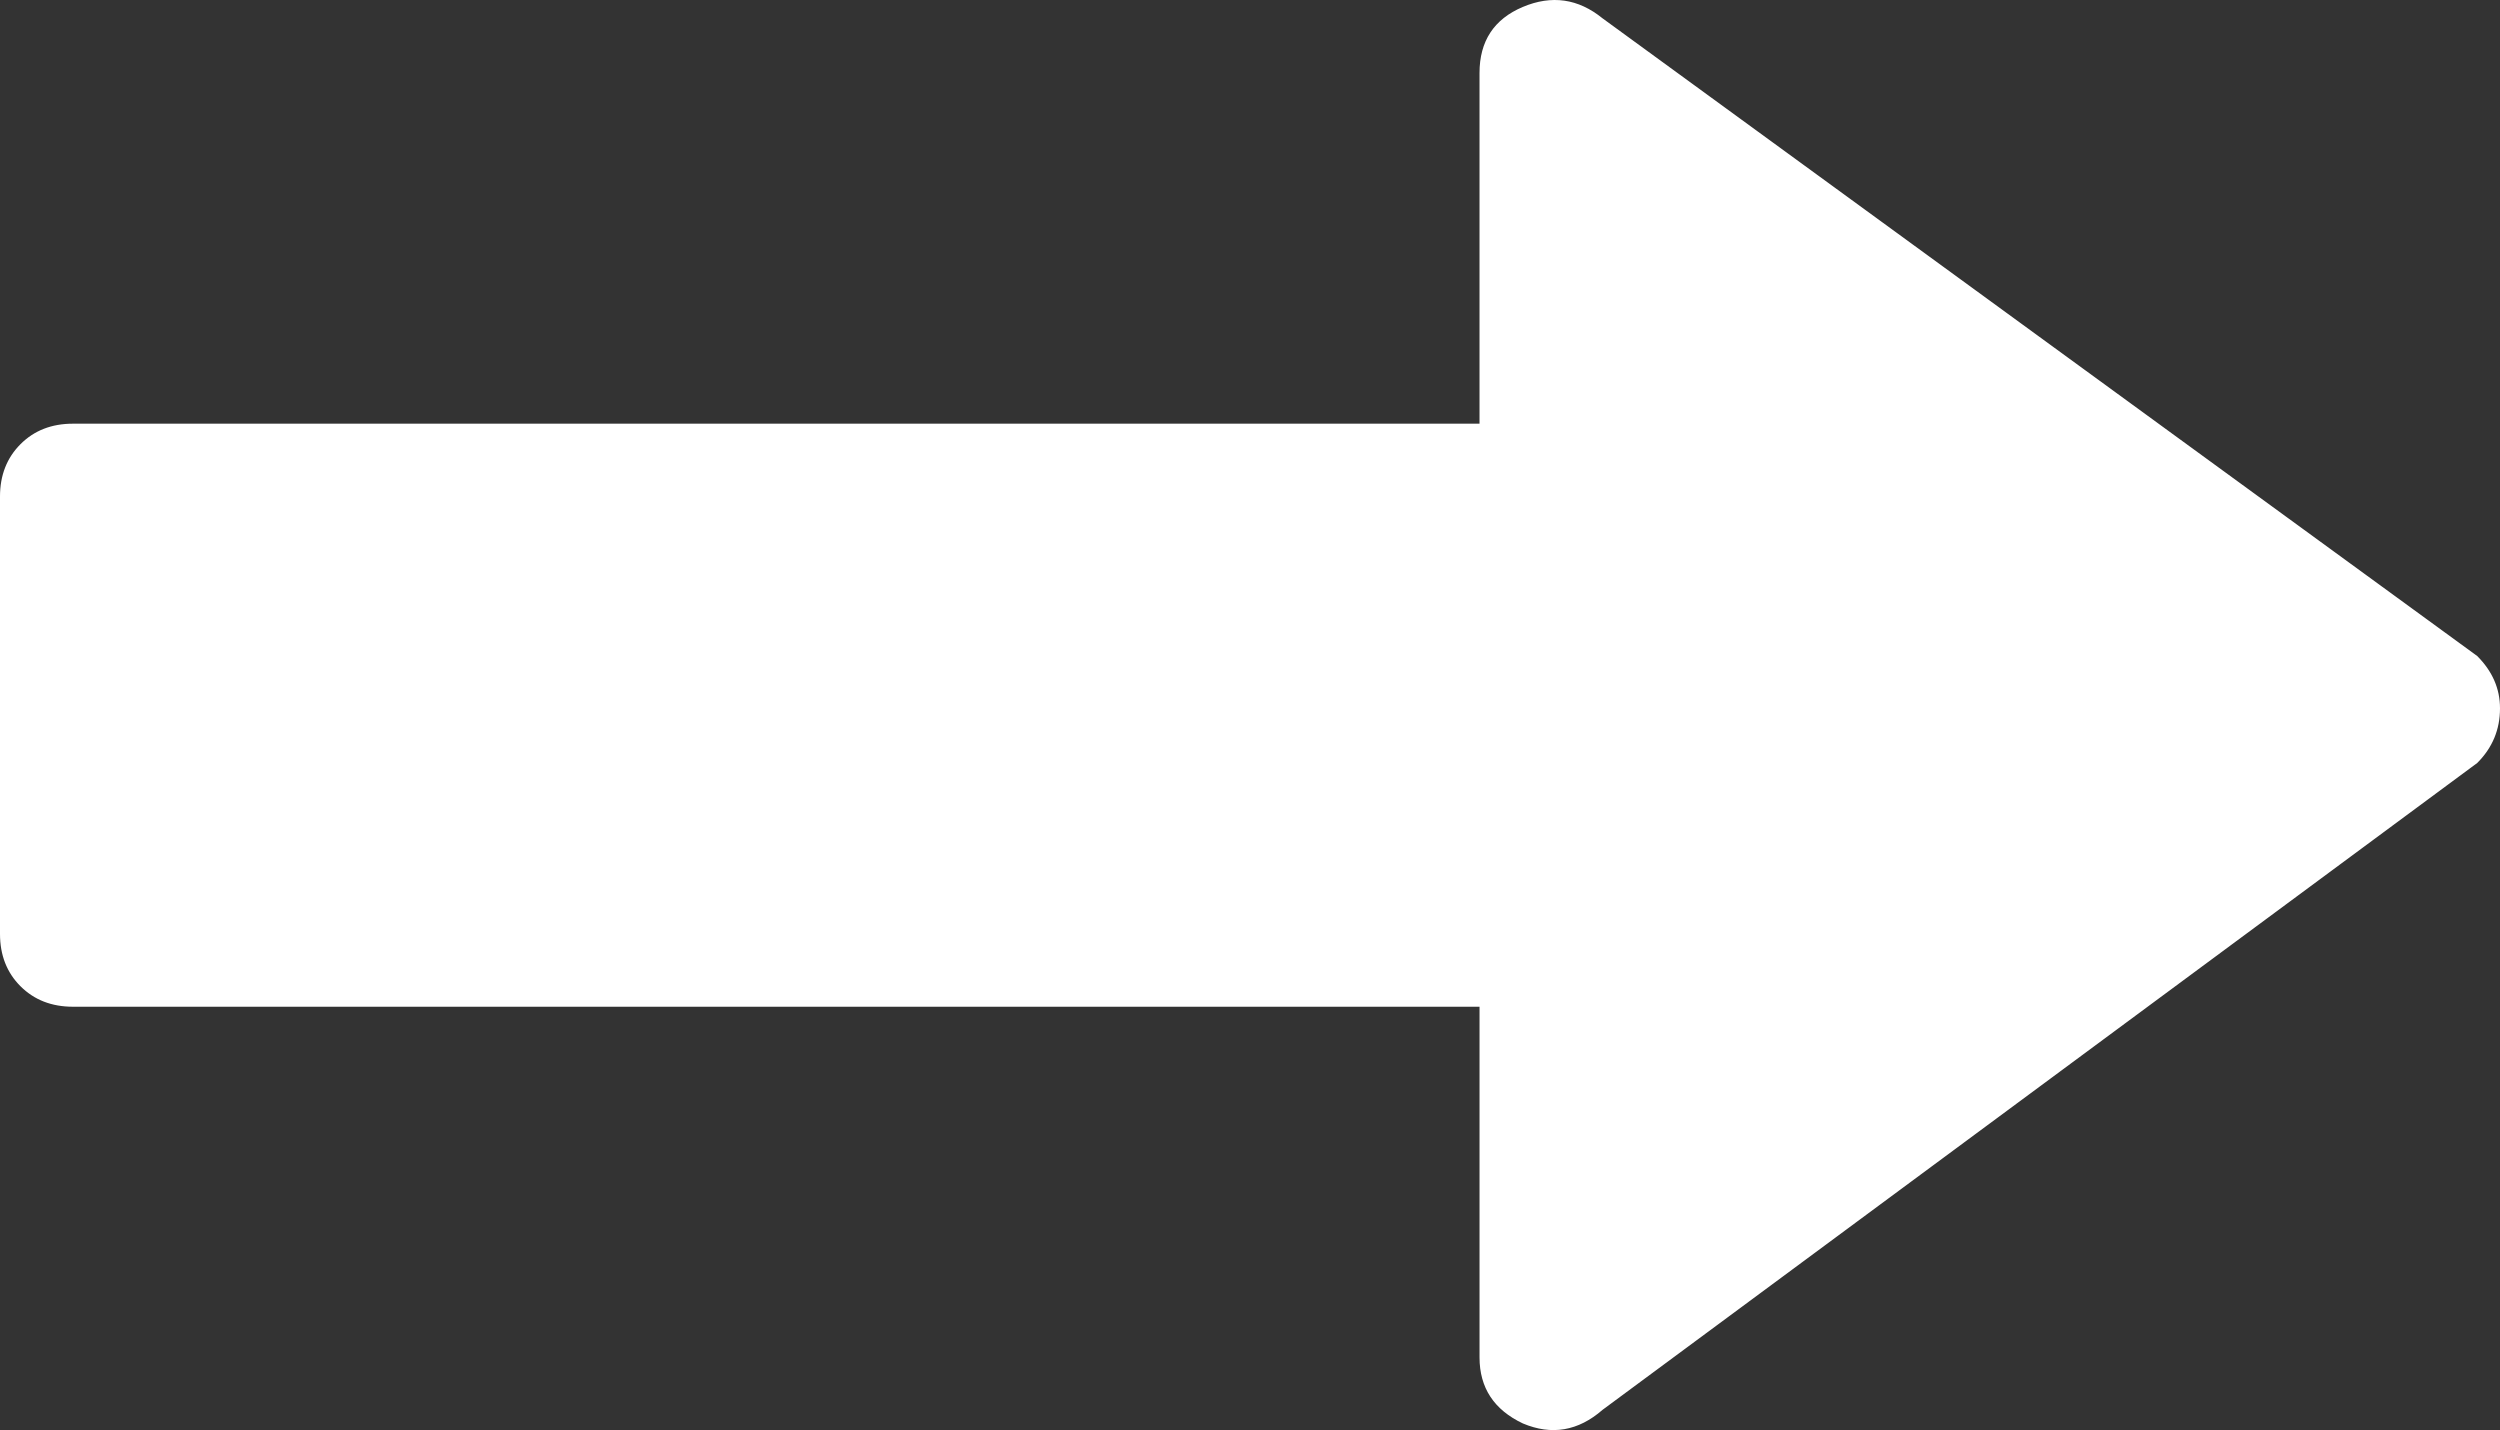 <svg viewBox="0 0 313.356 179.251" xmlns="http://www.w3.org/2000/svg"><rect x="0" y="0" width="313.356" height="179.251" fill="#333333" stroke="none"/><path d="m310.498 82.226-109.632-79.929c-3.046-2.474-6.376-2.95-9.993-1.427-3.613 1.525-5.427 4.283-5.427 8.282v43.954h-176.31c-2.666 0-4.856.855-6.567 2.568-1.71 1.712-2.569 3.902-2.569 6.566v54.816c0 2.663.855 4.853 2.568 6.563 1.715 1.712 3.905 2.567 6.567 2.567h176.313v43.953c0 3.812 1.817 6.57 5.428 8.278 3.62 1.529 6.95.951 9.996-1.708l109.632-81.077c1.903-1.902 2.852-4.182 2.852-6.849 0-2.468-.955-4.654-2.858-6.557z" fill="#fff"/></svg>
